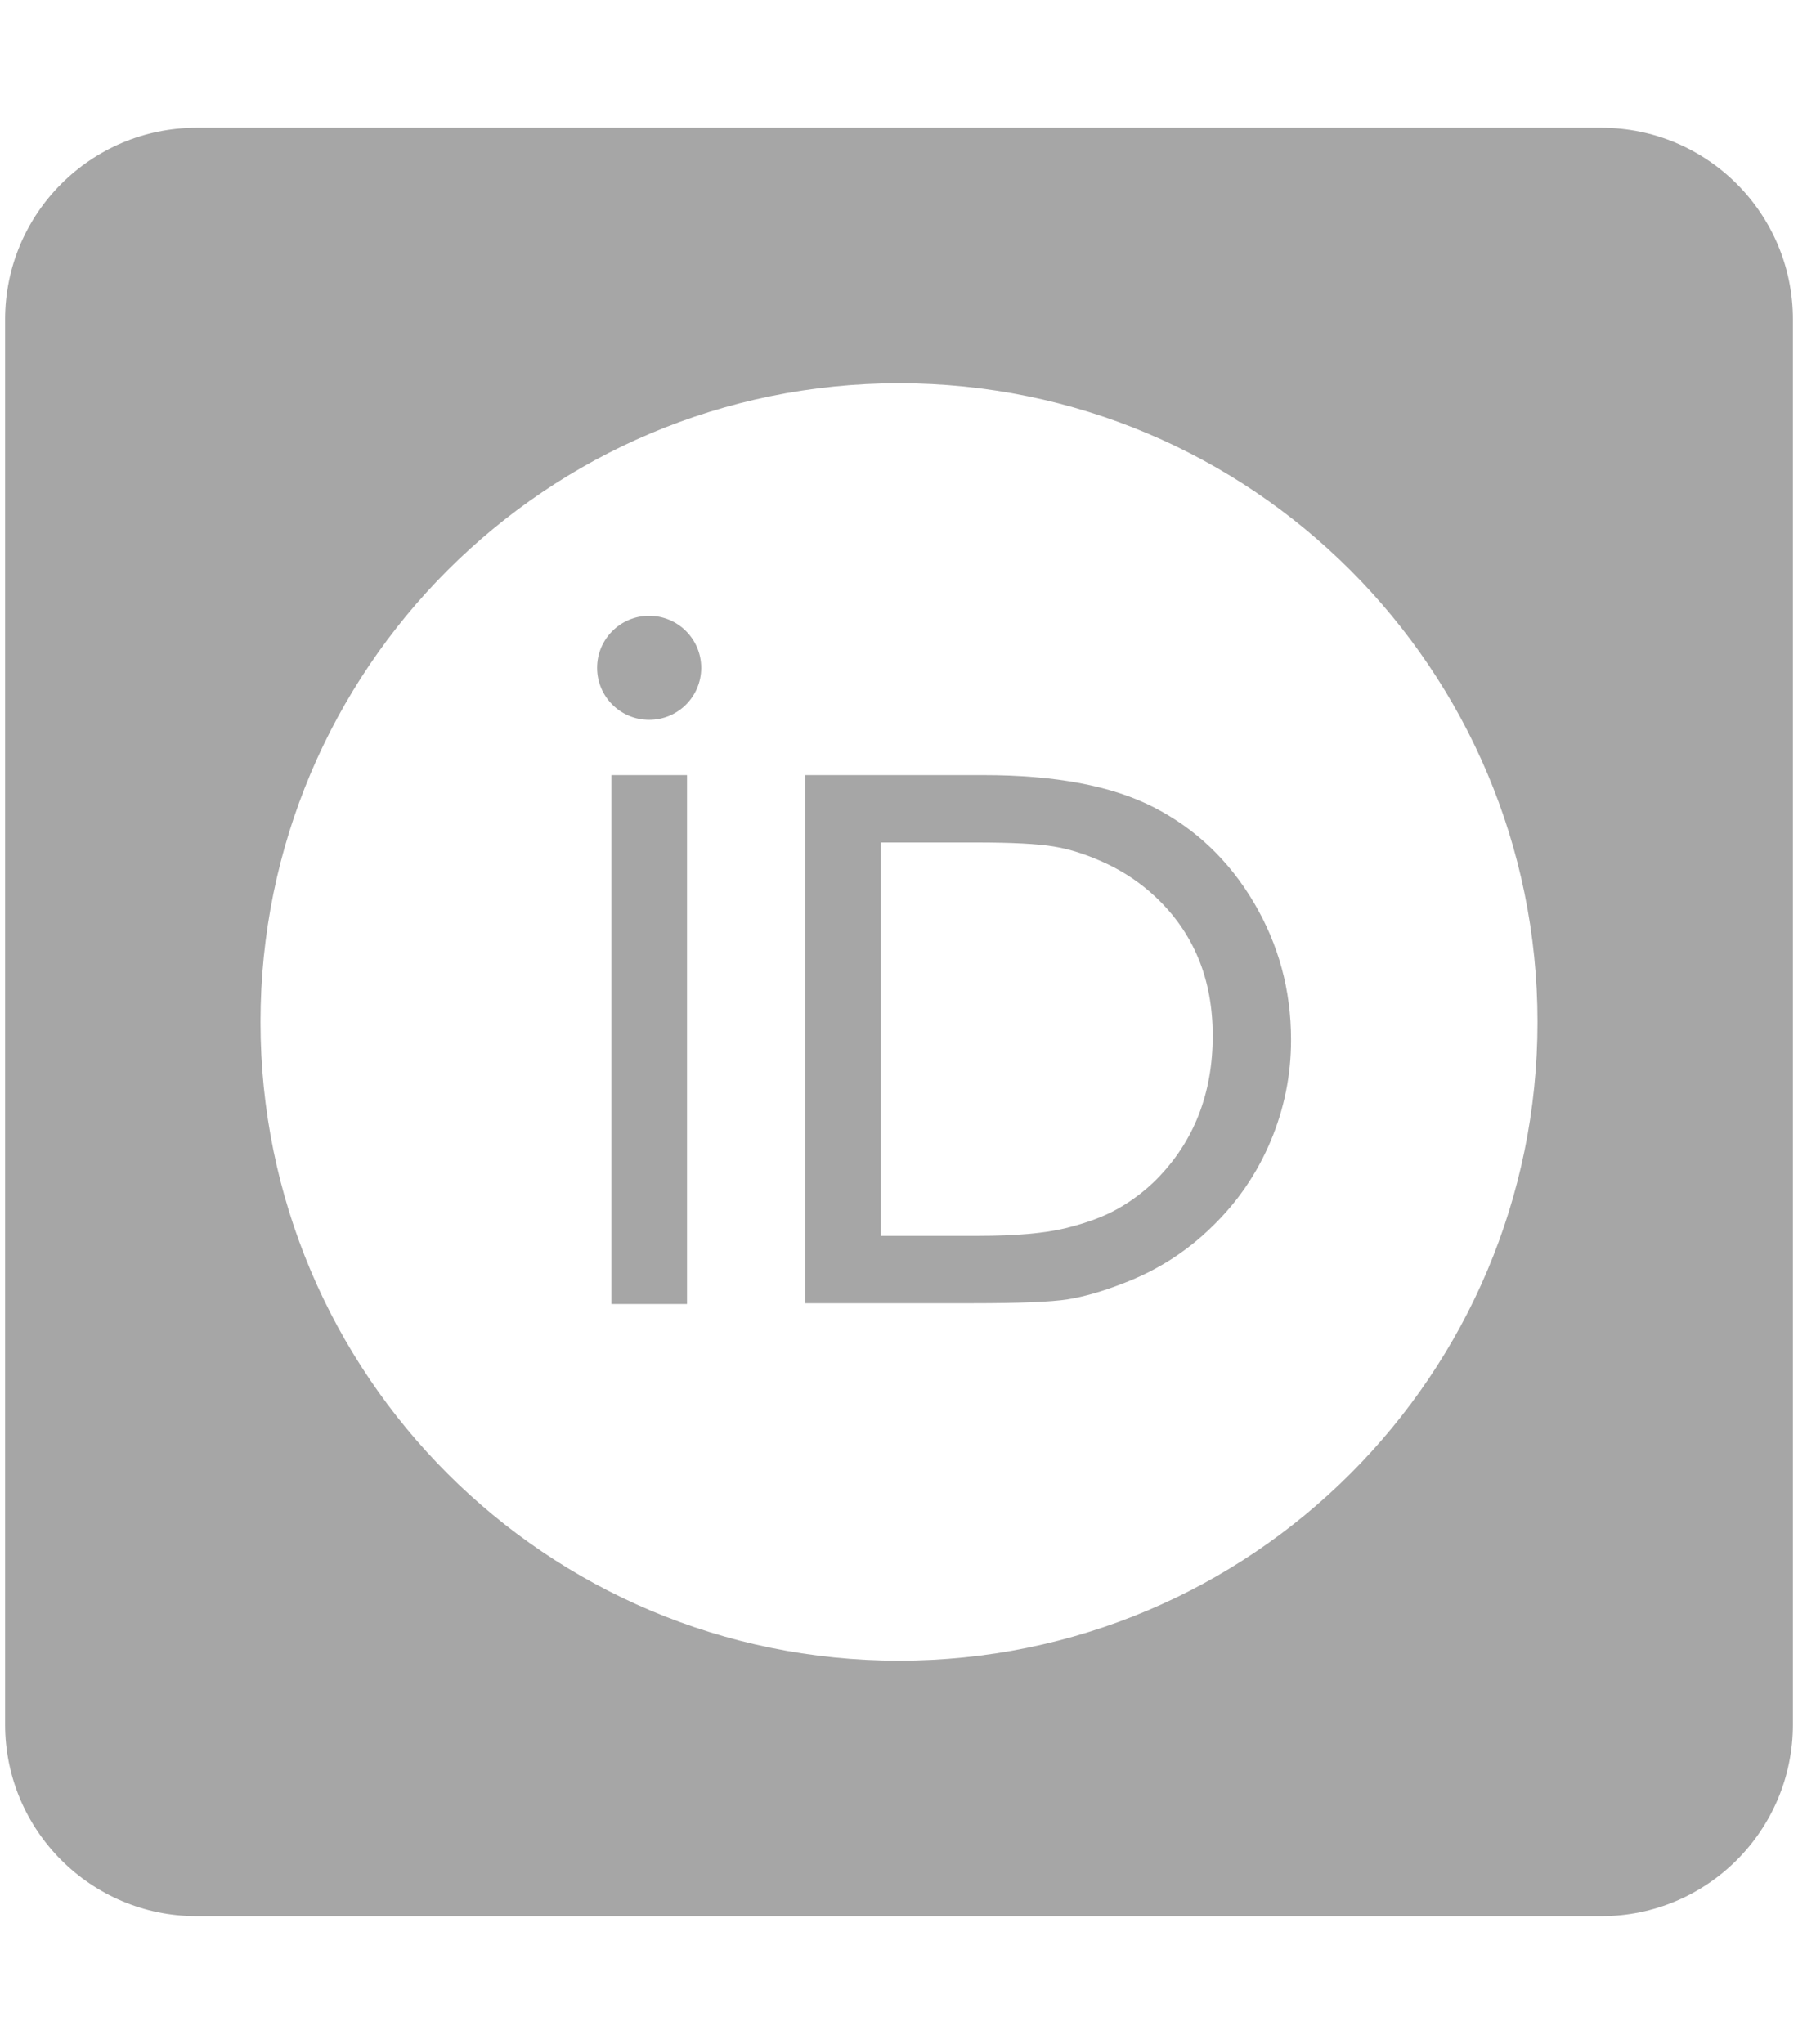 <svg version="1.1" width="0.88em" height="1em" viewBox="0 0 448 512" xmlns="http://www.w3.org/2000/svg" xmlns:xlink="http://www.w3.org/1999/xlink" overflow="hidden"><path d=" M 48 32 C 21.5 32 0 53.5 0 80 L 0 432 C 0 458.5 21.5 480 48 480 L 400 480 C 426.5 480 448 458.5 448 432 L 448 80 C 448 53.5 426.5 32 400 32 L 48 32 Z M 224 96 C 312.373 96 384 167.64 384 256 C 384 344.36 312.373 416 224 416 C 135.627 416 64 344.36 64 256 C 64 167.64 135.627 96 224 96 Z M 161.387 154.254 C 154.187 154.254 148.347 160.106 148.347 167.279 C 148.347 174.506 154.2 180.32 161.387 180.32 C 168.583 180.332 174.427 174.508 174.439 167.312 C 174.439 167.301 174.439 167.291 174.439 167.28 C 174.439 160.093 168.6 154.254 161.387 154.254 Z M 151.92 194.16 L 151.92 326.654 L 170.879 326.654 L 170.879 194.16 L 151.919 194.16 Z M 200.453 194.16 L 200.453 326.453 L 242.361 326.453 C 254.134 326.453 262.095 326.133 266.281 325.48 C 270.455 324.8 275.027 323.48 280.027 321.533 C 288.574 318.306 296.067 313.56 302.507 307.213 C 308.841 301.079 313.706 293.961 317.119 285.867 L 317.121 285.867 C 320.521 277.787 322.254 269.306 322.241 260.426 C 322.241 248.053 319.134 236.601 312.934 226.107 C 306.734 215.627 298.4 207.654 287.906 202.254 C 277.399 196.841 263.161 194.16 245.121 194.16 L 200.453 194.16 Z M 219.453 211.04 L 243.133 211.04 C 252.253 211.04 258.841 211.374 262.947 212.08 C 267.067 212.76 271.414 214.201 276.014 216.348 L 276.014 216.346 C 280.574 218.506 284.653 221.266 288.199 224.6 C 297.813 233.587 302.613 245.199 302.613 259.426 C 302.613 273.906 297.933 285.88 288.586 295.373 C 285.721 298.248 282.478 300.72 278.947 302.721 C 275.441 304.721 271.066 306.347 265.812 307.641 C 260.559 308.934 253.202 309.586 243.734 309.586 L 219.454 309.586 L 219.454 211.039 Z" stroke="none" stroke-width="1" stroke-dasharray="" stroke-dashoffset="1" fill="#A6A6A6" fill-opacity="1"/></svg>